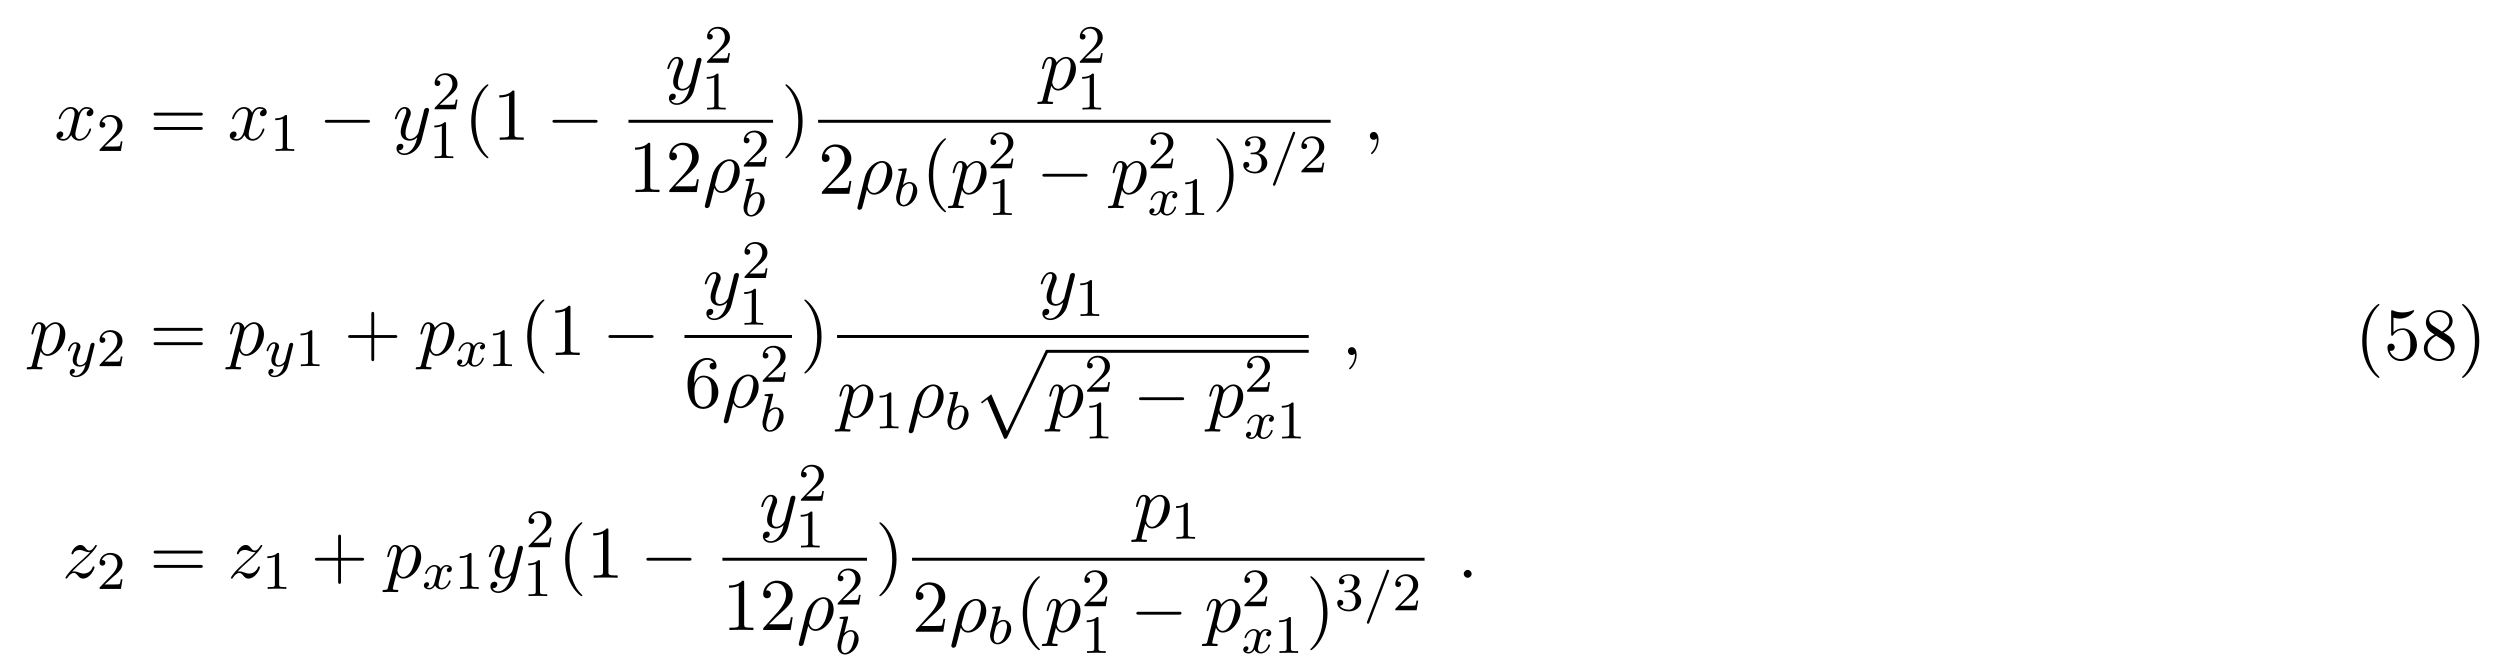 <svg height="97pt" viewBox="0 0 368 97" width="368pt" xmlns="http://www.w3.org/2000/svg" xmlns:xlink="http://www.w3.org/1999/xlink"><symbol id="a" overflow="visible"><path d="m3.641-3.297c.062-.281.312-1.281 1.078-1.281.062 0 .312 0 .547.141-.297.047-.516.328-.516.594 0 .172.109.375.406.375.25 0 .594-.203.594-.625 0-.578-.641-.734-1.016-.734-.641 0-1.016.578-1.141.844-.281-.734-.875-.844-1.188-.844-1.125 0-1.75 1.422-1.75 1.688 0 .109.109.109.125.109.094 0 .125-.016.141-.125.375-1.156 1.094-1.422 1.469-1.422.203 0 .594.094.594.734 0 .328-.188 1.062-.594 2.594-.172.672-.562 1.125-1.031 1.125-.078 0-.328 0-.547-.141.266-.047.5-.281.5-.578s-.234-.391-.391-.391c-.328 0-.609.281-.609.641 0 .5.547.719 1.031.719.719 0 1.109-.766 1.141-.828.141.391.531.828 1.188.828 1.109 0 1.734-1.406 1.734-1.688 0-.109-.094-.109-.125-.109-.094 0-.125.047-.141.125-.359 1.172-1.109 1.422-1.453 1.422-.422 0-.594-.344-.594-.719 0-.234.062-.469.172-.953zm0 0"/></symbol><symbol id="b" overflow="visible"><path d="m5.297-4.156c.047-.156.047-.172.047-.25 0-.203-.156-.297-.312-.297-.109 0-.281.062-.391.234-.016.047-.109.391-.141.594-.078.281-.156.578-.219.859l-.5 1.969c-.047.156-.516.922-1.234.922-.547 0-.672-.469-.672-.875 0-.5.188-1.188.562-2.141.172-.453.219-.562.219-.781 0-.5-.359-.906-.906-.906-1.031 0-1.438 1.594-1.438 1.688 0 .109.109.109.141.109.109 0 .109-.016.172-.203.297-1.016.734-1.344 1.094-1.344.094 0 .281 0 .281.344 0 .281-.109.562-.188.766-.438 1.156-.641 1.781-.641 2.297 0 .969.688 1.297 1.344 1.297.422 0 .781-.188 1.094-.5-.141.578-.266 1.109-.703 1.688-.281.359-.703.688-1.203.688-.156 0-.641-.031-.828-.469.172 0 .312 0 .469-.125.109-.094.219-.234.219-.453 0-.328-.297-.375-.406-.375-.25 0-.609.172-.609.703 0 .547.484.953 1.156.953 1.125 0 2.25-.984 2.547-2.219zm0 0"/></symbol><symbol id="c" overflow="visible"><path d="m.359 1.891c-.031.125-.031.156-.031.172 0 .156.125.297.297.297.234 0 .375-.203.391-.234.047-.094.406-1.562.703-2.734.219.438.562.734 1.078.734 1.266 0 2.672-1.547 2.672-3.172 0-1.156-.719-1.781-1.516-1.781-1.047 0-2.203 1.094-2.531 2.422zm2.422-2.016c-.766 0-.938-.875-.938-.969 0-.047.047-.266.094-.406.297-1.219.406-1.609.641-2.047.469-.797 1.016-1.031 1.359-1.031.406 0 .75.312.75 1.062 0 .609-.312 1.828-.609 2.359-.359.688-.875 1.031-1.297 1.031zm0 0"/></symbol><symbol id="d" overflow="visible"><path d="m.484 1.328c-.078.375-.109.453-.578.453-.141 0-.25 0-.25.203 0 .094.047.125.141.125.297 0 .609-.031.906-.031.359 0 .734.031 1.078.031.062 0 .203 0 .203-.219 0-.109-.109-.109-.266-.109-.547 0-.547-.078-.547-.172 0-.141.469-1.922.547-2.188.141.312.438.703 1 .703 1.266 0 2.625-1.594 2.625-3.203 0-1.016-.625-1.75-1.453-1.75-.547 0-1.062.406-1.422.828-.109-.594-.578-.828-.984-.828-.5 0-.703.438-.812.625-.188.375-.328 1.031-.328 1.062 0 .109.109.109.125.109.109 0 .125-.016.188-.25.188-.781.406-1.297.797-1.297.188 0 .328.078.328.5 0 .25-.031.375-.062.562zm1.922-4.734c.078-.297.375-.594.578-.766.375-.328.688-.406.875-.406.438 0 .703.375.703 1.016 0 .656-.359 1.906-.562 2.312-.375.766-.891 1.125-1.297 1.125-.719 0-.859-.906-.859-.969 0-.016 0-.047.031-.172zm0 0"/></symbol><symbol id="e" overflow="visible"><path d="m2.219-.016c0-.719-.281-1.141-.703-1.141-.359 0-.578.266-.578.578 0 .297.219.578.578.578.125 0 .266-.047.375-.141.047-.016.047-.031.062-.031s.016.016.016.156c0 .812-.375 1.469-.734 1.828-.125.125-.125.141-.125.172 0 .078.062.125.109.125.125 0 1-.844 1-2.125zm0 0"/></symbol><symbol id="f" overflow="visible"><path d="m1.453-.906c.594-.625.906-.906 1.297-1.25 0 0 .672-.578 1.062-.969 1.047-1.016 1.281-1.547 1.281-1.594 0-.109-.094-.109-.125-.109-.078 0-.109.031-.156.125-.328.531-.562.703-.828.703-.25 0-.391-.172-.547-.359-.203-.25-.391-.469-.75-.469-.828 0-1.328 1.016-1.328 1.25 0 .062.031.125.141.125.094 0 .109-.062.141-.125.203-.5.828-.516.922-.516.234 0 .438.078.688.172.438.156.562.156.844.156-.391.469-1.312 1.25-1.516 1.438l-.984.906c-.75.734-1.125 1.359-1.125 1.438 0 .109.109.109.125.109.094 0 .109-.031.188-.141.25-.391.578-.688.922-.688.25 0 .359.109.625.422.188.234.391.406.703.406 1.078 0 1.719-1.391 1.719-1.688 0-.047-.047-.109-.141-.109s-.109.062-.156.141c-.25.719-.938.922-1.297.922-.219 0-.422-.062-.641-.141-.375-.141-.547-.188-.766-.188-.031 0-.203 0-.297.031zm0 0"/></symbol><symbol id="g" overflow="visible"><path d="m2.094-.578c0-.312-.266-.578-.578-.578s-.578.266-.578.578.266.578.578.578.578-.266.578-.578zm0 0"/></symbol><symbol id="h" overflow="visible"><path d="m2.25-1.625c.125-.125.453-.391.594-.5.484-.453.953-.891.953-1.609 0-.953-.797-1.562-1.781-1.562-.969 0-1.594.719-1.594 1.438 0 .391.312.438.422.438.172 0 .422-.109.422-.422 0-.406-.406-.406-.5-.406.234-.594.766-.781 1.156-.781.734 0 1.125.625 1.125 1.297 0 .828-.578 1.438-1.531 2.391l-1 1.047c-.094.078-.094.094-.094.297h3.141l.234-1.422h-.25c-.016.156-.078.547-.172.703-.047.062-.656.062-.781.062h-1.422zm0 0"/></symbol><symbol id="i" overflow="visible"><path d="m2.5-5.078c0-.219-.016-.219-.234-.219-.328.312-.75.5-1.5.5v.266c.219 0 .641 0 1.109-.203v4.078c0 .297-.031.391-.781.391h-.281v.266c.328-.031 1.016-.031 1.375-.031s1.047 0 1.375.031v-.266h-.281c-.75 0-.781-.094-.781-.391zm0 0"/></symbol><symbol id="j" overflow="visible"><path d="m2.016-2.656c.625 0 1.031.453 1.031 1.297 0 1-.562 1.281-.984 1.281-.438 0-1.047-.156-1.328-.578.297 0 .5-.188.5-.438 0-.266-.188-.438-.453-.438-.203 0-.438.125-.438.453 0 .75.812 1.25 1.734 1.25 1.047 0 1.797-.734 1.797-1.531 0-.672-.531-1.266-1.344-1.453.625-.219 1.109-.75 1.109-1.391s-.719-1.094-1.547-1.094c-.859 0-1.5.453-1.5 1.062 0 .297.188.422.406.422.25 0 .406-.172.406-.406 0-.297-.266-.406-.438-.406.344-.438.953-.469 1.094-.469.203 0 .812.062.812.891 0 .547-.234.891-.344 1.016-.234.25-.422.266-.906.297-.156 0-.219.016-.219.125s.078.109.219.109zm0 0"/></symbol><symbol id="k" overflow="visible"><path d="m7.5-3.562c.156 0 .359 0 .359-.219s-.203-.219-.359-.219h-6.531c-.156 0-.359 0-.359.219s.203.219.375.219zm0 2.109c.156 0 .359 0 .359-.219s-.203-.219-.359-.219h-6.516c-.172 0-.375 0-.375.219s.203.219.359.219zm0 0"/></symbol><symbol id="l" overflow="visible"><path d="m3.609 2.625c0-.047 0-.062-.188-.25-1.359-1.375-1.703-3.438-1.703-5.094 0-1.906.406-3.797 1.75-5.172.141-.125.141-.141.141-.188 0-.062-.047-.094-.109-.094-.109 0-1.094.734-1.734 2.125-.562 1.188-.688 2.406-.688 3.328 0 .844.125 2.156.719 3.391.656 1.344 1.594 2.047 1.703 2.047.062 0 .109-.031.109-.094zm0 0"/></symbol><symbol id="m" overflow="visible"><path d="m3.203-6.984c0-.25 0-.281-.25-.281-.672.703-1.641.703-1.984.703v.328c.219 0 .859 0 1.438-.281v5.656c0 .391-.047.516-1.016.516h-.359v.344c.391-.031 1.328-.031 1.766-.031s1.391 0 1.766.031v-.344h-.344c-.984 0-1.016-.109-1.016-.516zm0 0"/></symbol><symbol id="n" overflow="visible"><path d="m1.391-.844 1.156-1.125c1.703-1.5 2.344-2.094 2.344-3.172 0-1.25-.969-2.125-2.312-2.125-1.219 0-2.031 1-2.031 1.969 0 .625.547.625.578.625.188 0 .562-.141.562-.578 0-.297-.188-.578-.578-.578-.078 0-.109 0-.141.016.25-.703.844-1.109 1.469-1.109 1 0 1.469.875 1.469 1.781 0 .859-.547 1.734-1.141 2.406l-2.094 2.328c-.125.125-.125.141-.125.406h4.047l.297-1.891h-.266c-.062.312-.125.797-.234.969-.078.078-.797.078-1.047.078zm0 0"/></symbol><symbol id="o" overflow="visible"><path d="m3.156-2.719c0-.859-.125-2.172-.719-3.406-.656-1.344-1.594-2.047-1.703-2.047-.062 0-.109.031-.109.094 0 .047 0 .062.203.266 1.062 1.078 1.688 2.812 1.688 5.094 0 1.859-.406 3.781-1.75 5.156-.141.125-.141.141-.141.188 0 .062.047.094.109.094.109 0 1.094-.734 1.734-2.125.547-1.188.688-2.406.688-3.312zm0 0"/></symbol><symbol id="p" overflow="visible"><path d="m4.453-2.516h3.047c.156 0 .359 0 .359-.203 0-.219-.203-.219-.359-.219h-3.047v-3.062c0-.156 0-.359-.203-.359-.219 0-.219.203-.219.359v3.062h-3.062c-.156 0-.359 0-.359.219 0 .203.203.203.359.203h3.062v3.062c0 .156 0 .359.219.359.203 0 .203-.203.203-.359zm0 0"/></symbol><symbol id="q" overflow="visible"><path d="m1.438-3.578v-.266c0-2.75 1.359-3.141 1.906-3.141.266 0 .719.062.969.438-.172 0-.609 0-.609.484 0 .344.266.5.5.5.188 0 .516-.094.516-.516 0-.656-.484-1.188-1.391-1.188-1.391 0-2.875 1.406-2.875 3.812 0 2.922 1.266 3.688 2.281 3.688 1.219 0 2.25-1.016 2.25-2.453 0-1.391-.969-2.438-2.188-2.438-.734 0-1.141.562-1.359 1.078zm1.297 3.516c-.688 0-1.016-.656-1.078-.828-.188-.5-.188-1.375-.188-1.578 0-.844.344-1.938 1.328-1.938.172 0 .672 0 1.016.672.188.406.188.969.188 1.5 0 .516 0 1.062-.188 1.453-.328.656-.828.719-1.078.719zm0 0"/></symbol><symbol id="r" overflow="visible"><path d="m4.891-2.188c0-1.297-.891-2.391-2.062-2.391-.531 0-1 .172-1.391.547v-2.125c.219.078.578.141.922.141 1.344 0 2.109-.984 2.109-1.125 0-.062-.031-.125-.109-.125 0 0-.031 0-.078.031-.219.109-.766.312-1.484.312-.438 0-.938-.062-1.453-.297-.094-.031-.109-.031-.141-.031-.109 0-.109.078-.109.266v3.219c0 .203 0 .281.156.281.078 0 .109-.031.141-.094.125-.172.531-.766 1.406-.766.578 0 .844.5.938.703.172.406.188.828.188 1.375 0 .375 0 1.031-.25 1.484-.266.438-.672.719-1.172.719-.797 0-1.422-.578-1.609-1.219.031 0 .062.016.188.016.359 0 .547-.266.547-.531s-.188-.531-.547-.531c-.156 0-.531.078-.531.578 0 .938.75 1.984 1.969 1.984 1.266 0 2.375-1.047 2.375-2.422zm0 0"/></symbol><symbol id="s" overflow="visible"><path d="m1.781-4.984c-.5-.328-.547-.703-.547-.891 0-.656.703-1.109 1.484-1.109.797 0 1.484.562 1.484 1.344 0 .625-.422 1.141-1.078 1.531zm1.594 1.031c.781-.406 1.312-.969 1.312-1.688 0-1-.969-1.625-1.969-1.625-1.078 0-1.969.812-1.969 1.828 0 .188.031.688.484 1.188.125.141.516.406.797.594-.641.312-1.578.938-1.578 2.016 0 1.156 1.125 1.875 2.266 1.875 1.234 0 2.266-.906 2.266-2.062 0-.391-.125-.891-.531-1.344-.203-.234-.391-.344-1.078-.781zm-1.094.469 1.344.844c.297.203.812.531.812 1.203 0 .812-.812 1.375-1.719 1.375-.938 0-1.719-.672-1.719-1.578 0-.641.359-1.344 1.281-1.844zm0 0"/></symbol><symbol id="t" overflow="visible"><path d="m7.188-2.516c.188 0 .375 0 .375-.203 0-.219-.188-.219-.375-.219h-5.906c-.188 0-.375 0-.375.219 0 .203.188.203.375.203zm0 0"/></symbol><symbol id="u" overflow="visible"><path d="m1.938-5.297c.016-.016.031-.109.031-.125 0-.031-.031-.109-.125-.109-.031 0-.281.031-.453.047l-.453.031c-.172.016-.25.016-.25.156 0 .125.109.125.203.125.391 0 .391.047.391.109 0 .047-.094.375-.141.547l-.688 2.781c-.062.266-.062.391-.062.516 0 .828.5 1.297 1.109 1.297.984 0 2-1.125 2-2.281 0-.797-.5-1.312-1.141-1.312-.453 0-.797.281-.969.438zm-.438 5.156c-.281 0-.562-.219-.562-.812 0-.203.031-.406.125-.797.047-.219.109-.453.172-.688.047-.141.047-.156.141-.266.266-.344.625-.594.953-.594.406 0 .562.391.562.75 0 .297-.188 1.156-.422 1.625-.203.422-.594.781-.969.781zm0 0"/></symbol><symbol id="v" overflow="visible"><path d="m4-3.172c-.359.078-.375.391-.375.422 0 .172.141.297.312.297s.438-.141.438-.484c0-.453-.5-.578-.797-.578-.359 0-.672.266-.859.578-.172-.422-.578-.578-.906-.578-.875 0-1.359 1-1.359 1.219 0 .078.062.109.125.109.094 0 .109-.047.125-.141.188-.578.672-.969 1.078-.969.312 0 .469.234.469.516 0 .156-.094.531-.156.781-.062.234-.234.938-.281 1.094-.109.422-.391.766-.75.766-.031 0-.234 0-.406-.109.359-.094.359-.422.359-.438 0-.188-.141-.297-.312-.297-.219 0-.453.188-.453.484 0 .375.391.578.797.578.422 0 .719-.312.859-.578.188.391.547.578.938.578.859 0 1.344-1 1.344-1.219 0-.078-.062-.109-.125-.109-.094 0-.109.062-.141.141-.156.531-.609.969-1.062.969-.266 0-.453-.172-.453-.516 0-.156.047-.344.156-.781.047-.25.219-.938.266-1.094.109-.422.391-.766.75-.766.047 0 .25 0 .422.125zm0 0"/></symbol><symbol id="w" overflow="visible"><path d="m3.703-5.641c.047-.109.047-.125.047-.156 0-.094-.078-.172-.188-.172-.125 0-.156.094-.188.172l-2.859 7.453c-.047.109-.047.125-.047.156 0 .094.078.172.188.172.125 0 .156-.094.188-.172zm0 0"/></symbol><symbol id="x" overflow="visible"><path d="m4.125-3c.031-.109.031-.125.031-.188 0-.203-.156-.25-.25-.25-.047 0-.219.016-.328.219-.016.047-.094.328-.125.5l-.484 1.906c0 .031-.344.672-.922.672-.391 0-.531-.297-.531-.641 0-.469.266-1.172.453-1.641.078-.203.109-.266.109-.422 0-.438-.359-.672-.719-.672-.797 0-1.125 1.125-1.125 1.219 0 .078.062.109.125.109.109 0 .109-.047.141-.125.203-.703.547-.984.828-.984.125 0 .188.078.188.266 0 .172-.062.359-.109.5-.328.844-.469 1.25-.469 1.625 0 .781.594.984 1.062.984.375 0 .641-.172.844-.344-.125.438-.203.75-.5 1.141-.266.312-.578.531-.938.531-.141 0-.438-.031-.594-.266.422-.031.453-.391.453-.438 0-.188-.156-.297-.312-.297-.188 0-.453.141-.453.531 0 .375.344.688.906.688.812 0 1.719-.656 1.969-1.609zm0 0"/></symbol><symbol id="y" overflow="visible"><path d="m4.625 12.656c.344 0 .344-.016.453-.219l5.969-12.453c.078-.141.078-.172.078-.203 0-.125-.094-.219-.219-.219-.141 0-.188.094-.234.219l-5.641 11.734-2.312-5.406-1.516 1.172.156.172.781-.594zm0 0"/></symbol><use x="8" xlink:href="#a" y="20.582"/><use x="14.235" xlink:href="#h" y="22.218"/><use x="21.998" xlink:href="#k" y="20.582"/><use x="33.513" xlink:href="#a" y="20.582"/><use x="39.748" xlink:href="#i" y="22.218"/><use x="46.904" xlink:href="#t" y="20.582"/><use x="57.813" xlink:href="#b" y="20.582"/><use x="63.553" xlink:href="#h" y="16.078"/><use x="63.162" xlink:href="#i" y="23.279"/><g><use x="68.286" xlink:href="#l" y="20.582"/><use x="72.529" xlink:href="#m" y="20.582"/></g><use x="80.407" xlink:href="#t" y="20.582"/><use x="97.916" xlink:href="#b" y="13.202"/><use x="103.656" xlink:href="#h" y="9.243"/><use x="103.265" xlink:href="#i" y="16.125"/><path d="m.001-0h21.281" fill="none" stroke="#000" stroke-miterlimit="10" stroke-width=".436" transform="matrix(1 0 0 -1 92.511 17.855)"/><g><use x="92.511" xlink:href="#m" y="28.276"/><use x="97.966" xlink:href="#n" y="28.276"/></g><use x="103.42" xlink:href="#c" y="28.276"/><use x="109.061" xlink:href="#h" y="24.518"/><use x="109.061" xlink:href="#u" y="31.798"/><use x="114.988" xlink:href="#o" y="20.582"/><use x="153.037" xlink:href="#d" y="13.202"/><use x="158.526" xlink:href="#h" y="9.243"/><use x="158.526" xlink:href="#i" y="16.125"/><path d="m-0-0h75.441" fill="none" stroke="#000" stroke-miterlimit="10" stroke-width=".436" transform="matrix(1 0 0 -1 120.426 17.855)"/><use x="120.426" xlink:href="#n" y="28.526"/><use x="125.881" xlink:href="#c" y="28.526"/><use x="131.521" xlink:href="#u" y="30.304"/><use x="135.642" xlink:href="#l" y="28.526"/><use x="139.884" xlink:href="#d" y="28.526"/><use x="145.373" xlink:href="#h" y="24.769"/><use x="145.373" xlink:href="#i" y="31.65"/><use x="152.529" xlink:href="#t" y="28.526"/><use x="163.438" xlink:href="#d" y="28.526"/><use x="168.927" xlink:href="#h" y="24.769"/><use x="168.927" xlink:href="#v" y="31.65"/><use x="173.694" xlink:href="#i" y="31.65"/><use x="178.426" xlink:href="#o" y="28.526"/><use x="182.669" xlink:href="#j" y="25.36"/><use x="186.903" xlink:href="#w" y="25.36"/><use x="191.137" xlink:href="#h" y="25.36"/><use x="200.701" xlink:href="#e" y="20.582"/><use x="4.275" xlink:href="#d" y="52.259"/><use x="9.763" xlink:href="#x" y="53.895"/><use x="14.235" xlink:href="#h" y="53.895"/><use x="21.998" xlink:href="#k" y="52.259"/><use x="33.513" xlink:href="#d" y="52.259"/><use x="39.001" xlink:href="#x" y="53.895"/><use x="43.473" xlink:href="#i" y="53.895"/><use x="50.63" xlink:href="#p" y="52.259"/><use x="61.539" xlink:href="#d" y="52.259"/><use x="67.027" xlink:href="#v" y="53.895"/><use x="71.794" xlink:href="#i" y="53.895"/><g><use x="76.527" xlink:href="#l" y="52.259"/><use x="80.77" xlink:href="#m" y="52.259"/></g><use x="88.648" xlink:href="#t" y="52.259"/><use x="103.43" xlink:href="#b" y="44.879"/><use x="109.17" xlink:href="#h" y="40.92"/><use x="108.778" xlink:href="#i" y="47.802"/><path d="m.002-0h15.824" fill="none" stroke="#000" stroke-miterlimit="10" stroke-width=".436" transform="matrix(1 0 0 -1 100.752 49.531)"/><use x="100.752" xlink:href="#q" y="59.953"/><use x="106.207" xlink:href="#c" y="59.953"/><use x="111.847" xlink:href="#h" y="56.195"/><use x="111.847" xlink:href="#u" y="63.475"/><use x="117.775" xlink:href="#o" y="52.259"/><use x="152.889" xlink:href="#b" y="44.879"/><use x="158.238" xlink:href="#i" y="46.515"/><path d="m.002-0h69.43" fill="none" stroke="#000" stroke-miterlimit="10" stroke-width=".436" transform="matrix(1 0 0 -1 123.213 49.531)"/><use x="123.213" xlink:href="#d" y="61.416"/><use x="128.702" xlink:href="#i" y="63.053"/><use x="133.434" xlink:href="#c" y="61.416"/><use x="139.074" xlink:href="#u" y="63.194"/><use x="143.195" xlink:href="#y" y="51.931"/><path d="m.001-.002h38.539" fill="none" stroke="#000" stroke-miterlimit="10" stroke-width=".436" transform="matrix(1 0 0 -1 154.104 51.713)"/><use x="154.104" xlink:href="#d" y="61.416"/><use x="159.593" xlink:href="#h" y="57.659"/><use x="159.593" xlink:href="#i" y="64.54"/><use x="166.749" xlink:href="#t" y="61.416"/><use x="177.658" xlink:href="#d" y="61.416"/><use x="183.147" xlink:href="#h" y="57.659"/><use x="183.147" xlink:href="#v" y="64.54"/><use x="187.914" xlink:href="#i" y="64.54"/><use x="197.478" xlink:href="#e" y="52.259"/><use x="9.162" xlink:href="#f" y="85.046"/><use x="14.235" xlink:href="#h" y="86.683"/><use x="21.998" xlink:href="#k" y="85.046"/><use x="33.513" xlink:href="#f" y="85.046"/><use x="38.586" xlink:href="#i" y="86.683"/><use x="45.743" xlink:href="#p" y="85.046"/><use x="56.652" xlink:href="#d" y="85.046"/><use x="62.14" xlink:href="#v" y="86.683"/><use x="66.907" xlink:href="#i" y="86.683"/><use x="71.64" xlink:href="#b" y="85.046"/><use x="77.38" xlink:href="#h" y="80.542"/><use x="76.988" xlink:href="#i" y="87.743"/><g><use x="82.112" xlink:href="#l" y="85.046"/><use x="86.355" xlink:href="#m" y="85.046"/></g><use x="94.233" xlink:href="#t" y="85.046"/><use x="111.742" xlink:href="#b" y="77.666"/><use x="117.482" xlink:href="#h" y="73.707"/><use x="117.091" xlink:href="#i" y="80.589"/><path d="m.002-.001h21.281" fill="none" stroke="#000" stroke-miterlimit="10" stroke-width=".436" transform="matrix(1 0 0 -1 106.338 82.319)"/><g><use x="106.338" xlink:href="#m" y="92.74"/><use x="111.793" xlink:href="#n" y="92.74"/></g><use x="117.247" xlink:href="#c" y="92.74"/><use x="122.887" xlink:href="#h" y="88.983"/><use x="122.887" xlink:href="#u" y="96.263"/><use x="128.815" xlink:href="#o" y="85.046"/><use x="166.864" xlink:href="#d" y="77.666"/><use x="172.352" xlink:href="#i" y="79.303"/><path d="m.001-.001h75.441" fill="none" stroke="#000" stroke-miterlimit="10" stroke-width=".436" transform="matrix(1 0 0 -1 134.253 82.319)"/><use x="134.253" xlink:href="#n" y="92.991"/><use x="139.707" xlink:href="#c" y="92.991"/><use x="145.347" xlink:href="#u" y="94.768"/><use x="149.468" xlink:href="#l" y="92.991"/><use x="153.71" xlink:href="#d" y="92.991"/><use x="159.199" xlink:href="#h" y="89.233"/><use x="159.199" xlink:href="#i" y="96.115"/><use x="166.356" xlink:href="#t" y="92.991"/><use x="177.265" xlink:href="#d" y="92.991"/><use x="182.753" xlink:href="#h" y="89.233"/><use x="182.753" xlink:href="#v" y="96.115"/><use x="187.52" xlink:href="#i" y="96.115"/><use x="192.253" xlink:href="#o" y="92.991"/><use x="196.495" xlink:href="#j" y="89.824"/><use x="200.729" xlink:href="#w" y="89.824"/><use x="204.963" xlink:href="#h" y="89.824"/><use x="214.528" xlink:href="#g" y="85.046"/><g><use x="346.64" xlink:href="#l" y="52.912"/><use x="350.883" xlink:href="#r" y="52.912"/><use x="356.337" xlink:href="#s" y="52.912"/><use x="361.792" xlink:href="#o" y="52.912"/></g></svg>